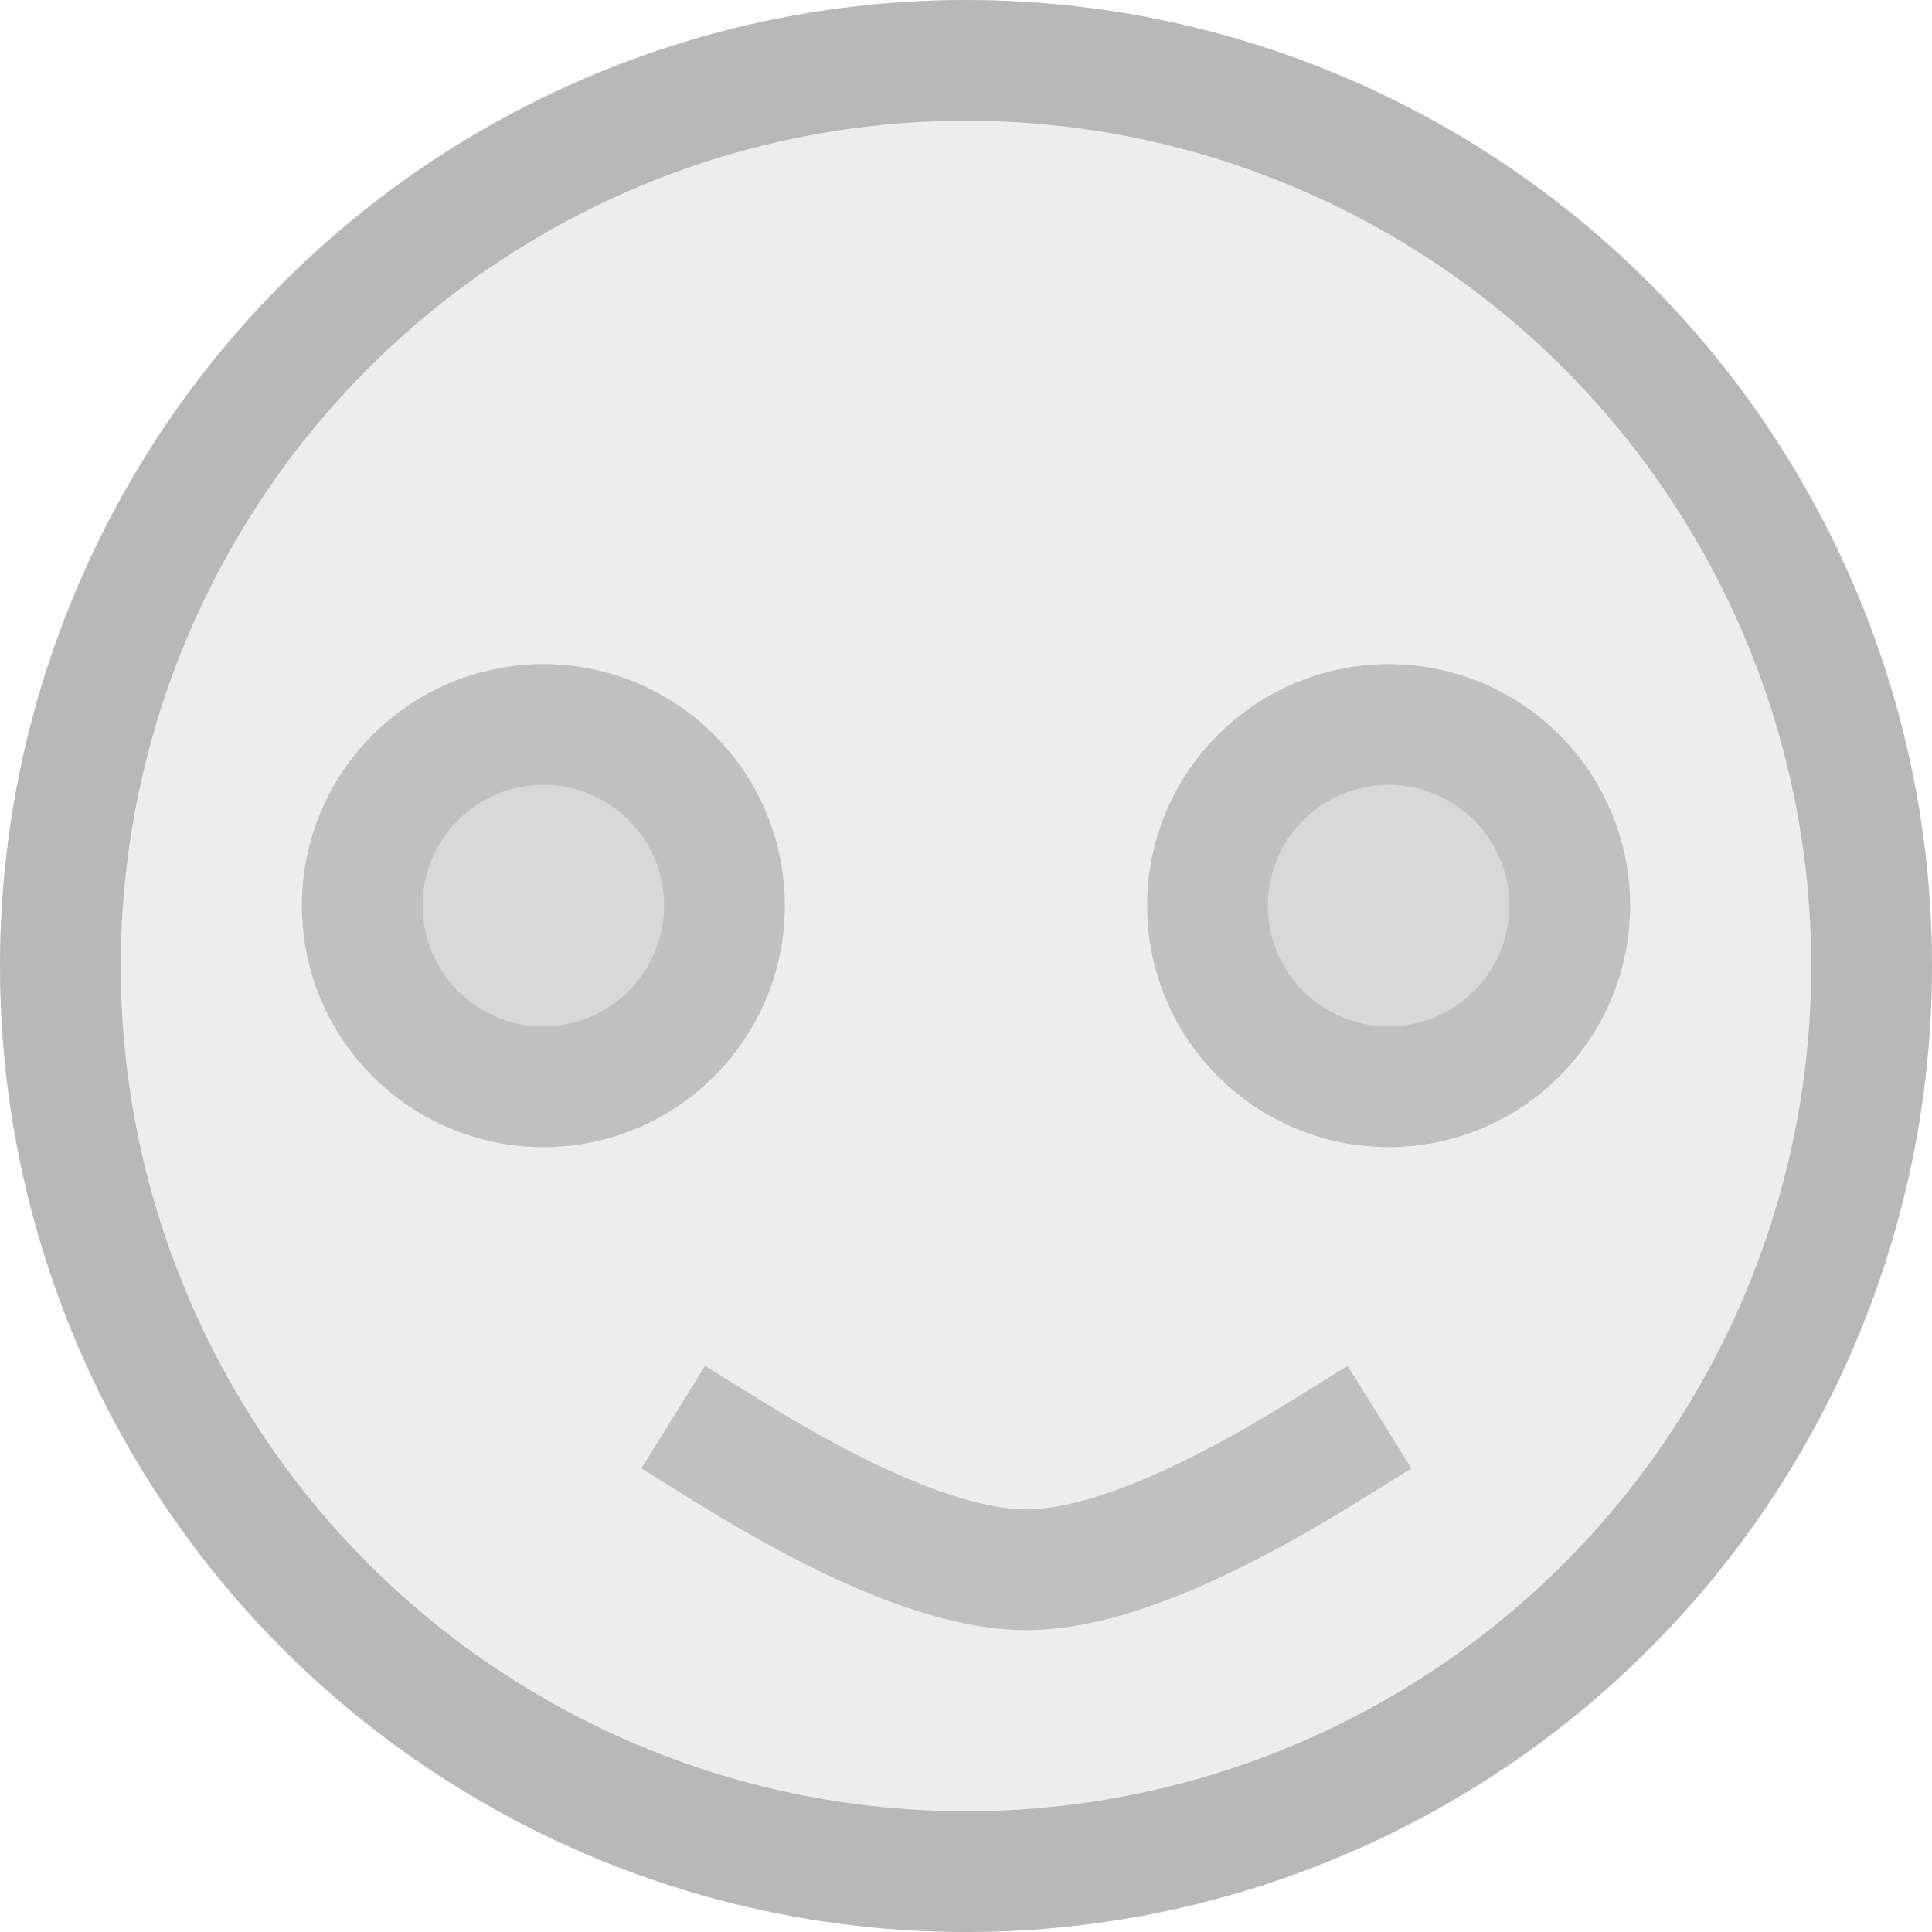 <?xml version="1.0" encoding="UTF-8"?>
<svg width="16px" height="16px" viewBox="0 0 16 16" version="1.1" xmlns="http://www.w3.org/2000/svg" xmlns:xlink="http://www.w3.org/1999/xlink">
    <!-- Generator: sketchtool 48.2 (47327) - http://www.bohemiancoding.com/sketch -->
    <title>D4D1CE41-B762-47F8-804C-9690B47D25DD</title>
    <desc>Created with sketchtool.</desc>
    <defs>
        <circle id="path-1" cx="8" cy="8" r="8"></circle>
    </defs>
    <g id="Facebook-Like-Chatbox" stroke="none" stroke-width="1" fill="none" fill-rule="evenodd" transform="translate(-328, -463)">
        <g id="Smile" transform="translate(328, 463)">
            <g>
                <g id="Oval-4" opacity="0.678">
                    <use fill="#E5E5E5" fill-rule="evenodd" xlink:href="#path-1"></use>
                    <circle stroke="#979797" stroke-width="1" cx="8" cy="8" r="7.5"></circle>
                </g>
                <circle id="Oval-5" stroke="#C0C0C0" fill="#D8D8D8" cx="4.5" cy="7.5" r="1.5"></circle>
                <circle id="Oval-5-Copy" stroke="#C0C0C0" fill="#D8D8D8" cx="11.5" cy="7.5" r="1.5"></circle>
                <path d="M6,12 C7.073,12.667 7.906,13 8.5,13 C9.094,13 9.927,12.667 11,12" id="Line" stroke="#C0C0C0" stroke-linecap="square"></path>
            </g>
        </g>
    </g>
</svg>